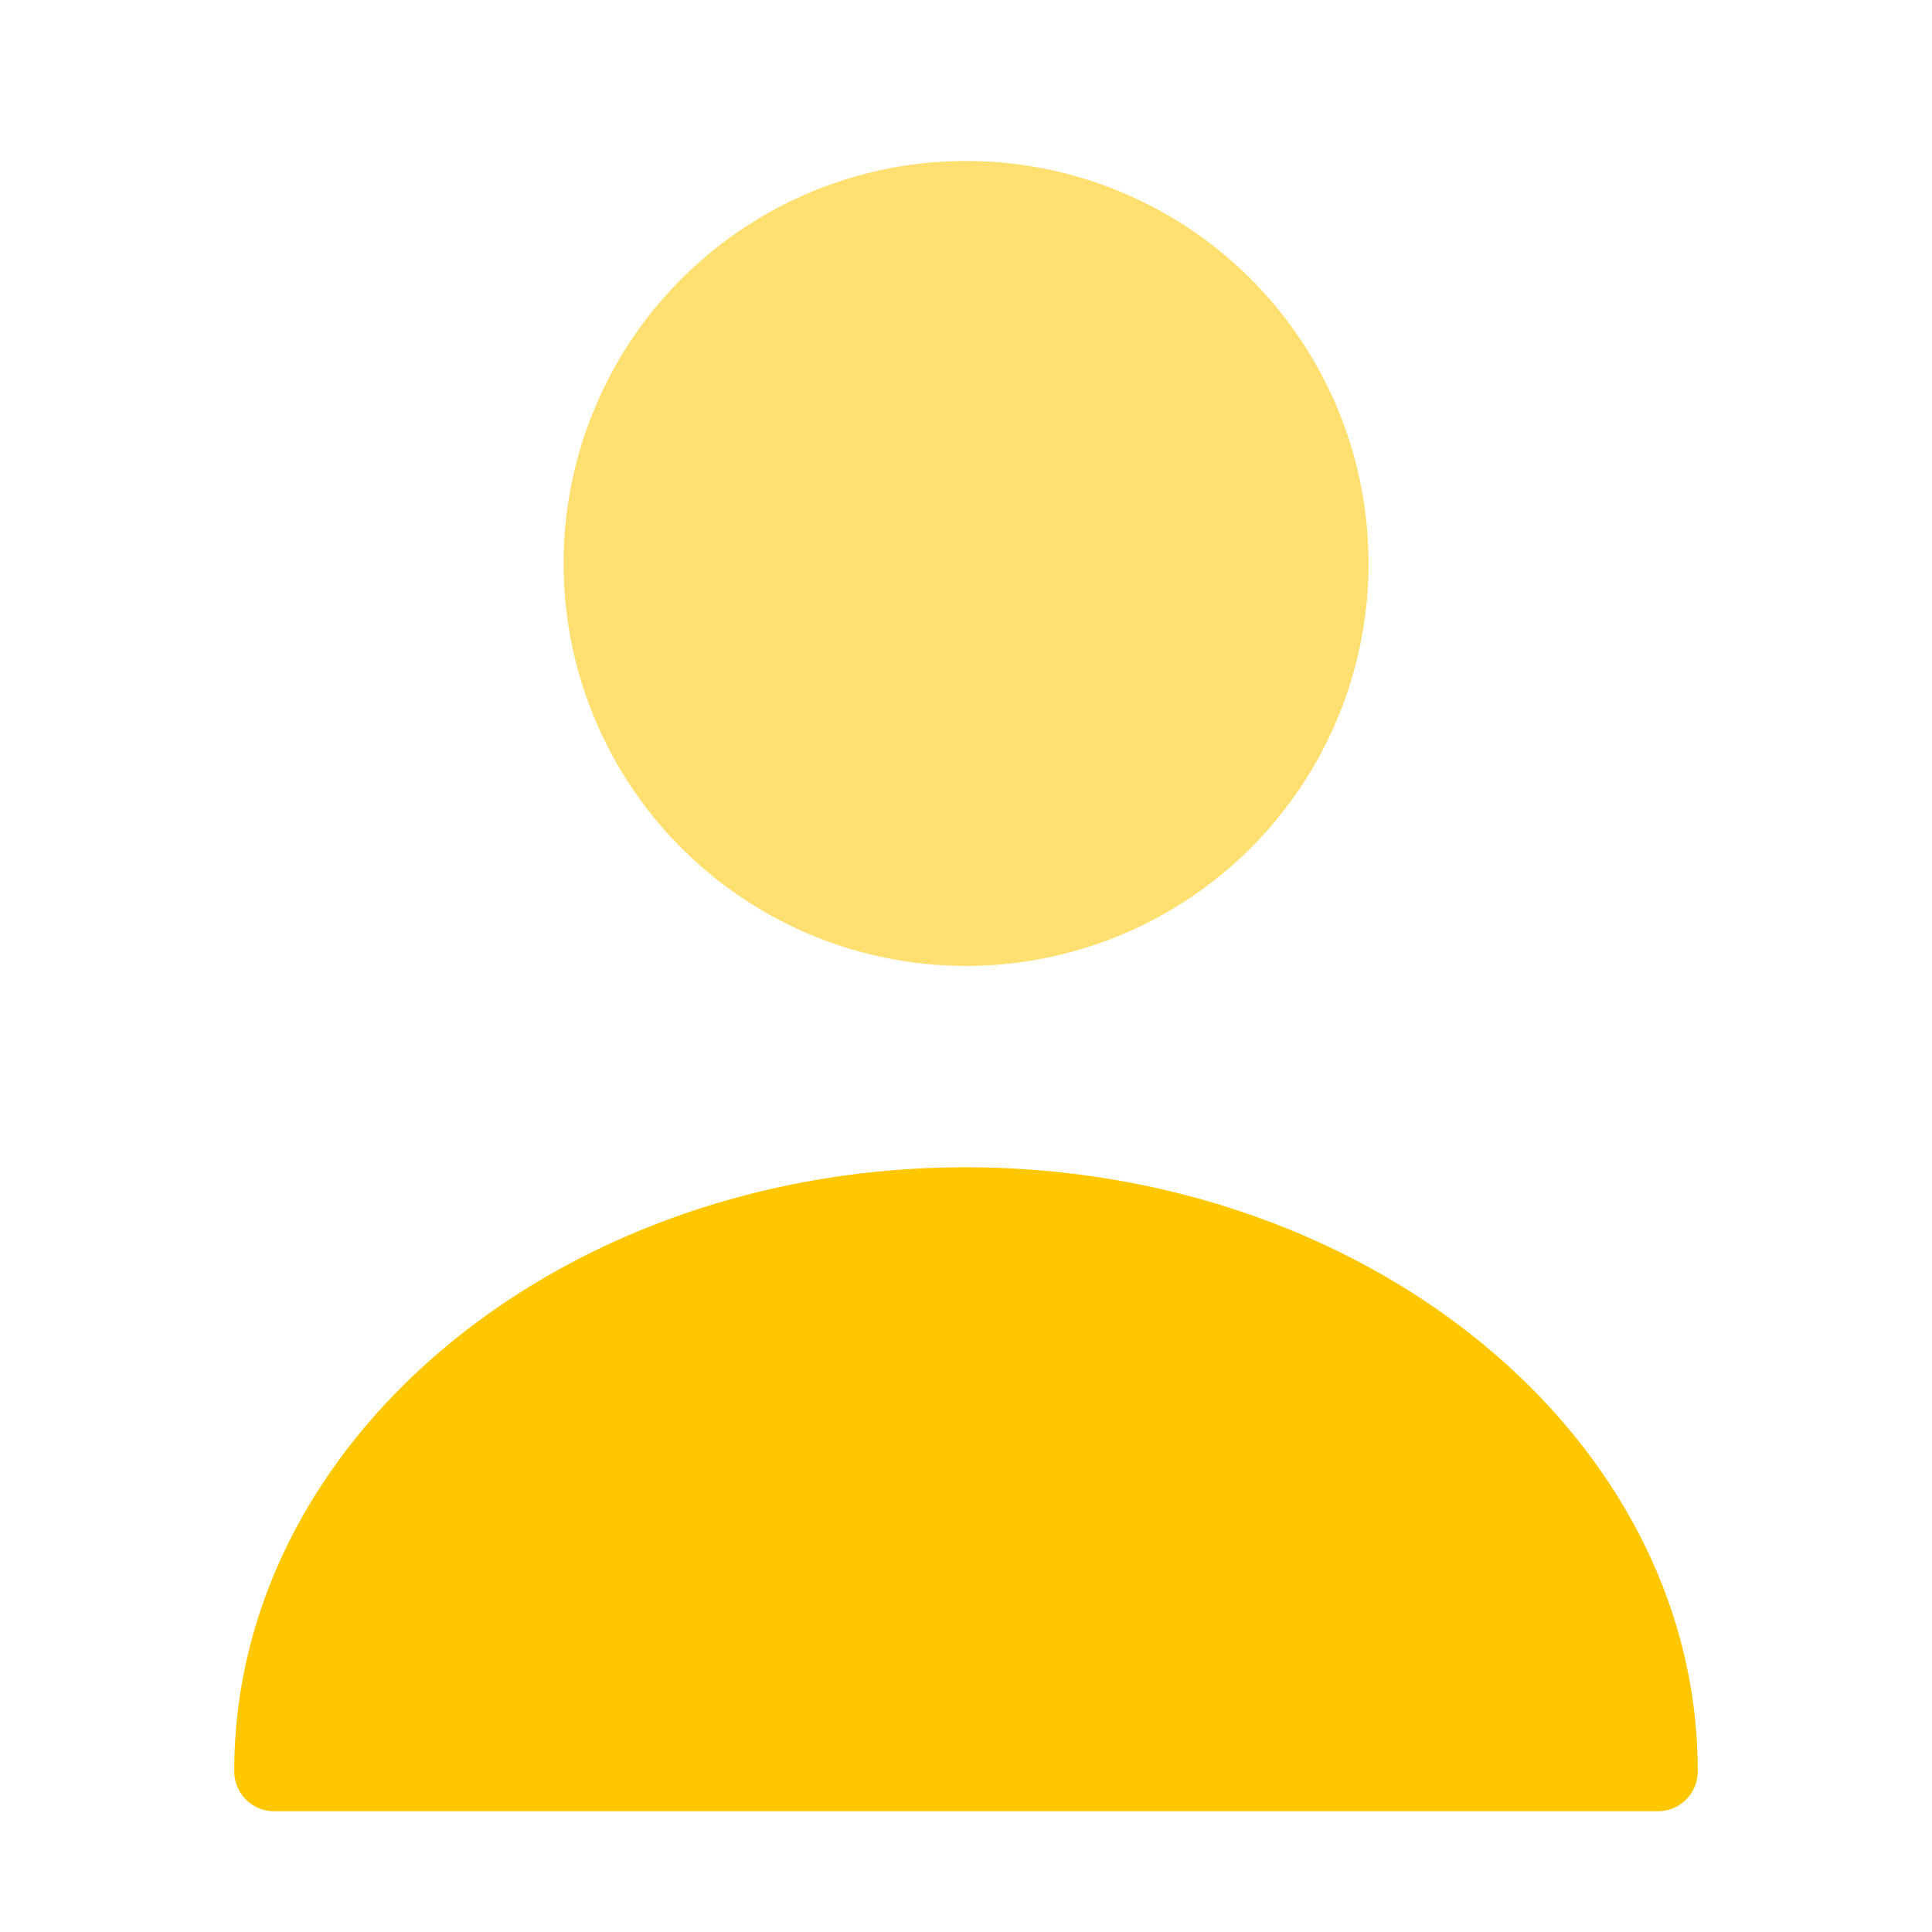 <svg id="user" xmlns="http://www.w3.org/2000/svg" width="28" height="28" viewBox="0 0 28 28">
  <path id="Vector" d="M0,0H28V28H0Z" fill="none" opacity="0"/>
  <path id="Vector-2" data-name="Vector" d="M11.667,5.833A5.833,5.833,0,1,1,5.833,0,5.833,5.833,0,0,1,11.667,5.833Z" transform="translate(8.167 2.333)" fill="#ffdf6f"/>
  <path id="Vector-3" data-name="Vector" d="M10.6,0C4.76,0,0,3.92,0,8.75a.578.578,0,0,0,.583.583H20.627a.578.578,0,0,0,.583-.583C21.21,3.92,16.45,0,10.6,0Z" transform="translate(3.395 16.917)" fill="#ffc700"/>
</svg>
